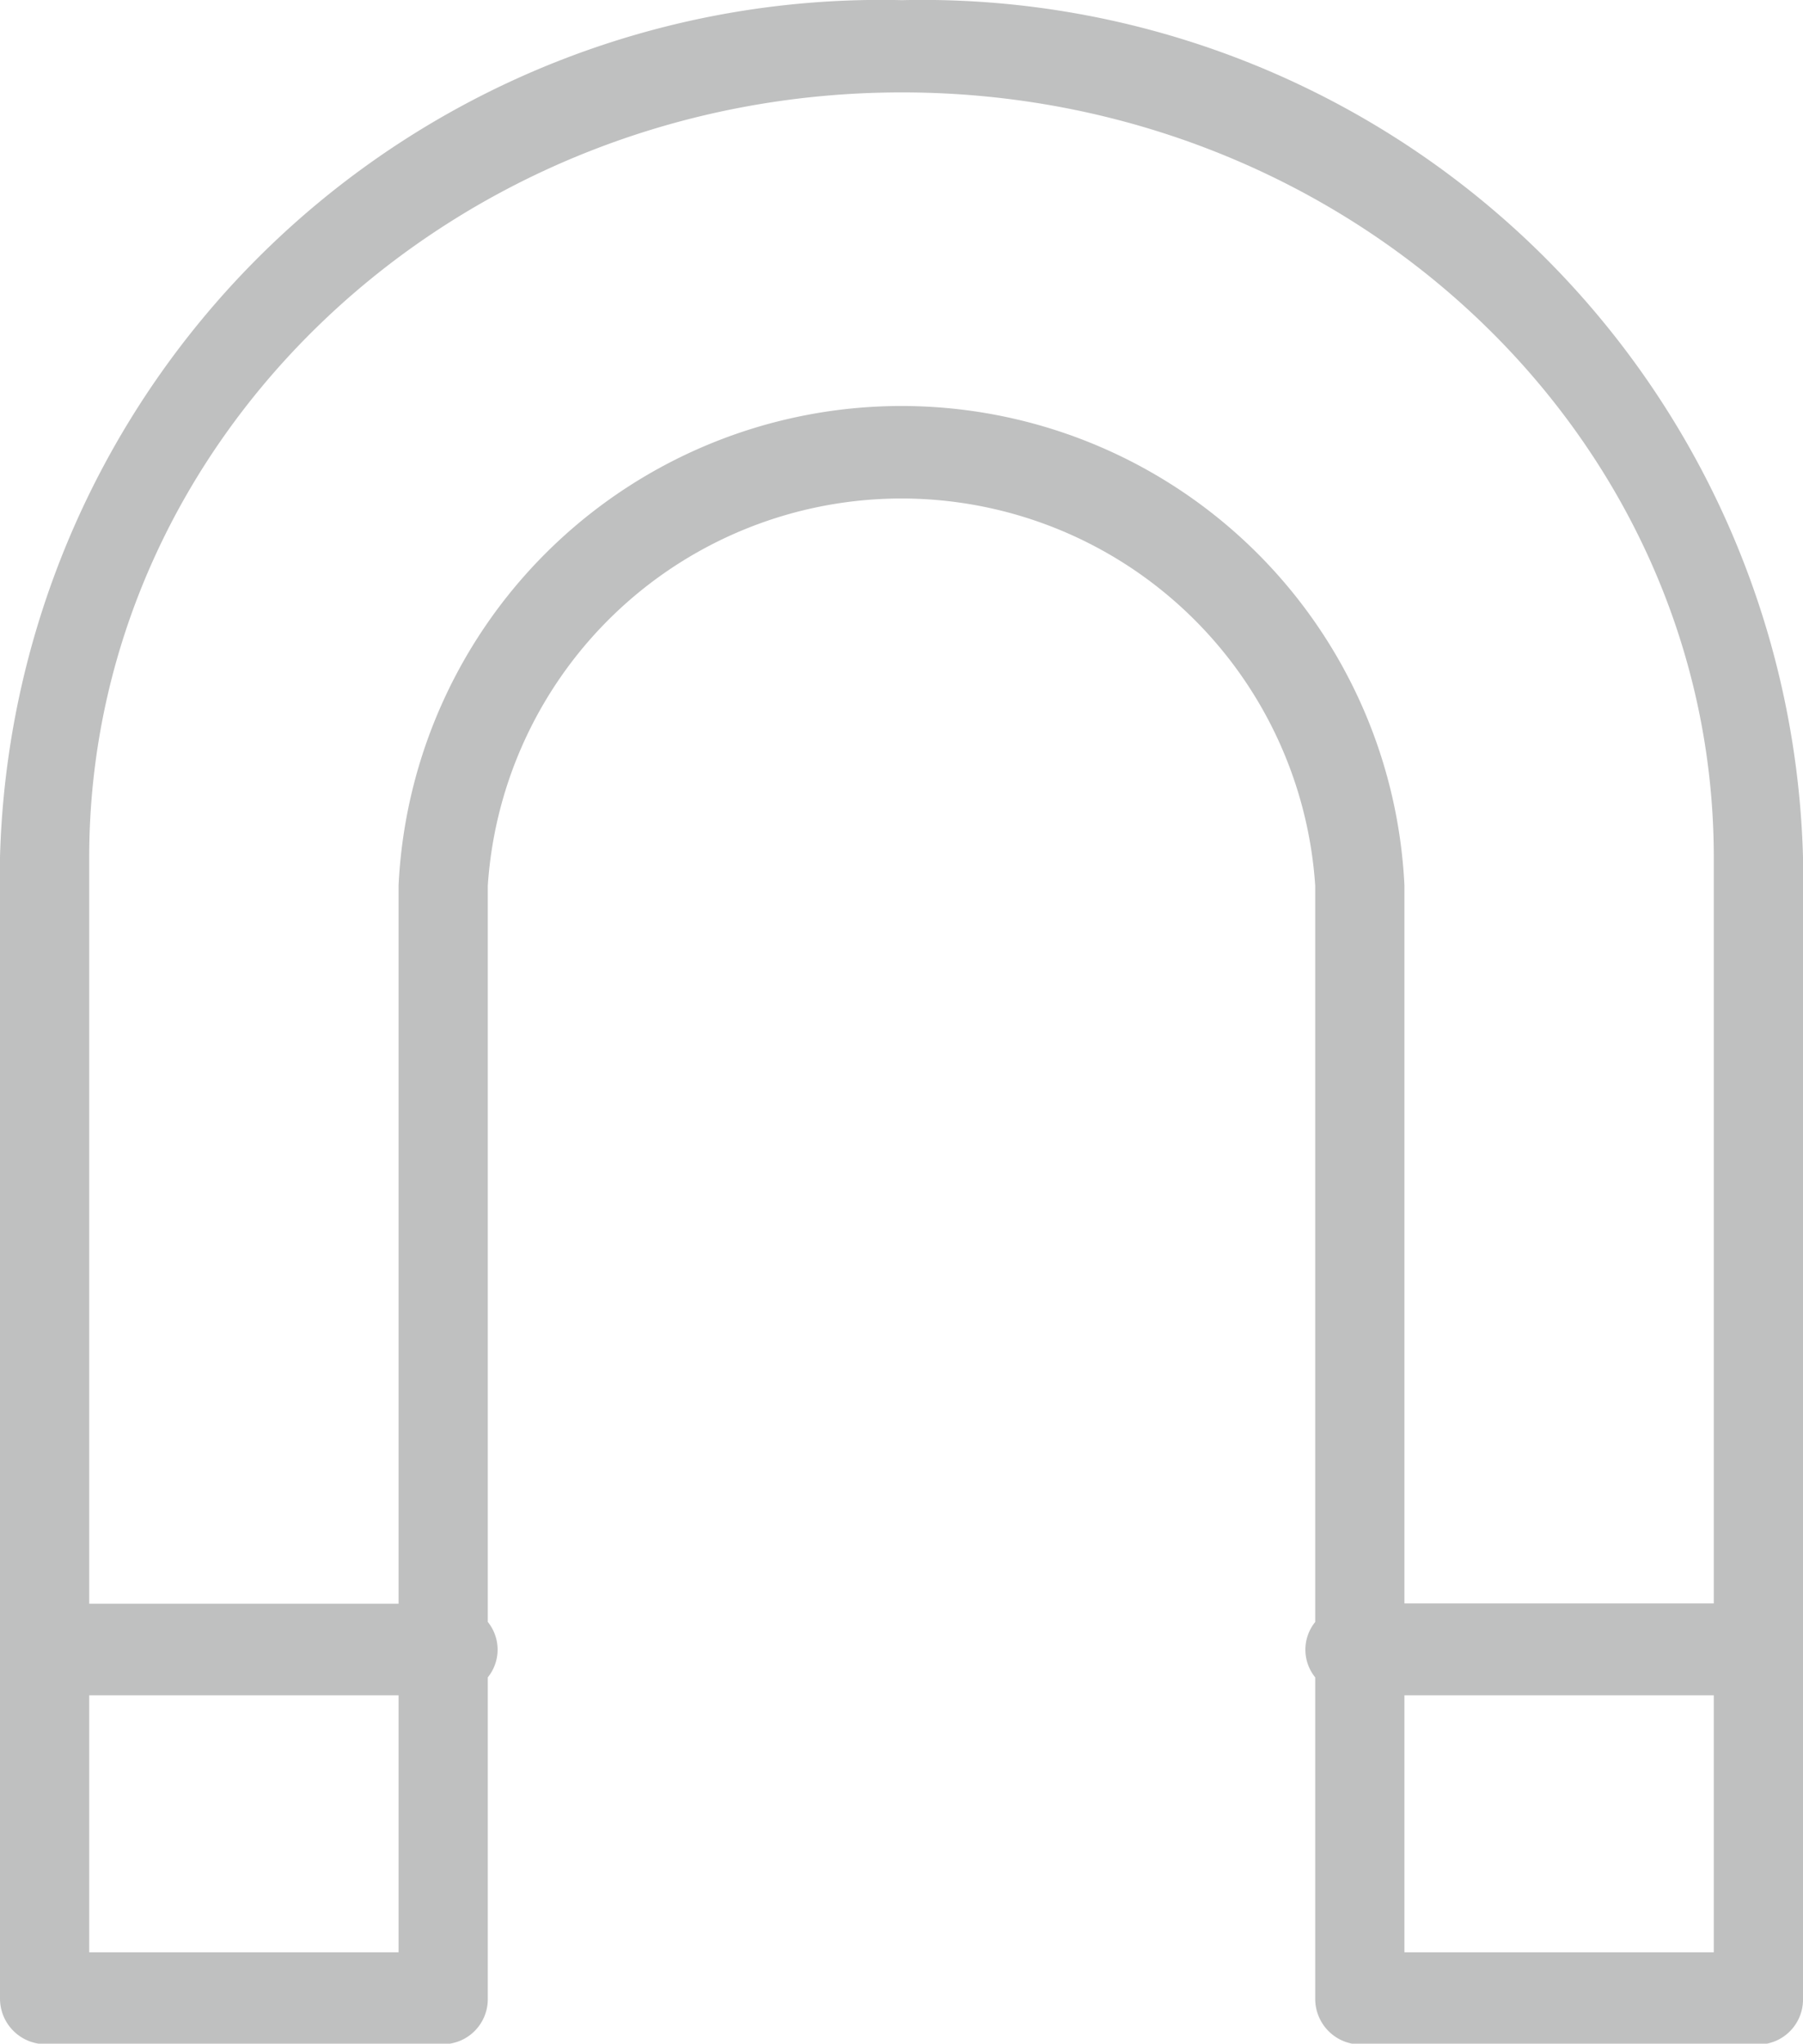 <svg xmlns="http://www.w3.org/2000/svg" width="22.03" height="24.969" viewBox="0 0 22.03 24.969">
  <defs>
    <style>
      .cls-1 {
        fill: #bfc0c0;
        fill-rule: evenodd;
      }
    </style>
  </defs>
  <path id="tool-magnet" class="cls-1" d="M1091.74,658.908a10.766,10.766,0,0,0-11.02,10.471v13.942a0.558,0.558,0,0,0,.55.561h4.87a0.55,0.55,0,0,0,.54-0.561V679.4a0.539,0.539,0,0,0,0-.678v-8.993a5.066,5.066,0,0,1,10.11,0v8.994a0.537,0.537,0,0,0,0,.677v3.925a0.558,0.558,0,0,0,.55.561h4.87a0.55,0.55,0,0,0,.54-0.561V669.379A10.763,10.763,0,0,0,1091.74,658.908Zm-6.15,23.851h-3.78v-3.14h3.78v3.14Zm16.07,0h-3.78v-3.14h3.78v3.14Zm0-4.263h-3.78v-8.771a6.152,6.152,0,0,0-12.29,0V678.5h-3.78v-9.117c0-5.155,4.46-9.348,9.93-9.348s9.92,4.193,9.92,9.348V678.5Z" transform="translate(-1080.72 -658.906)"/>
</svg>
